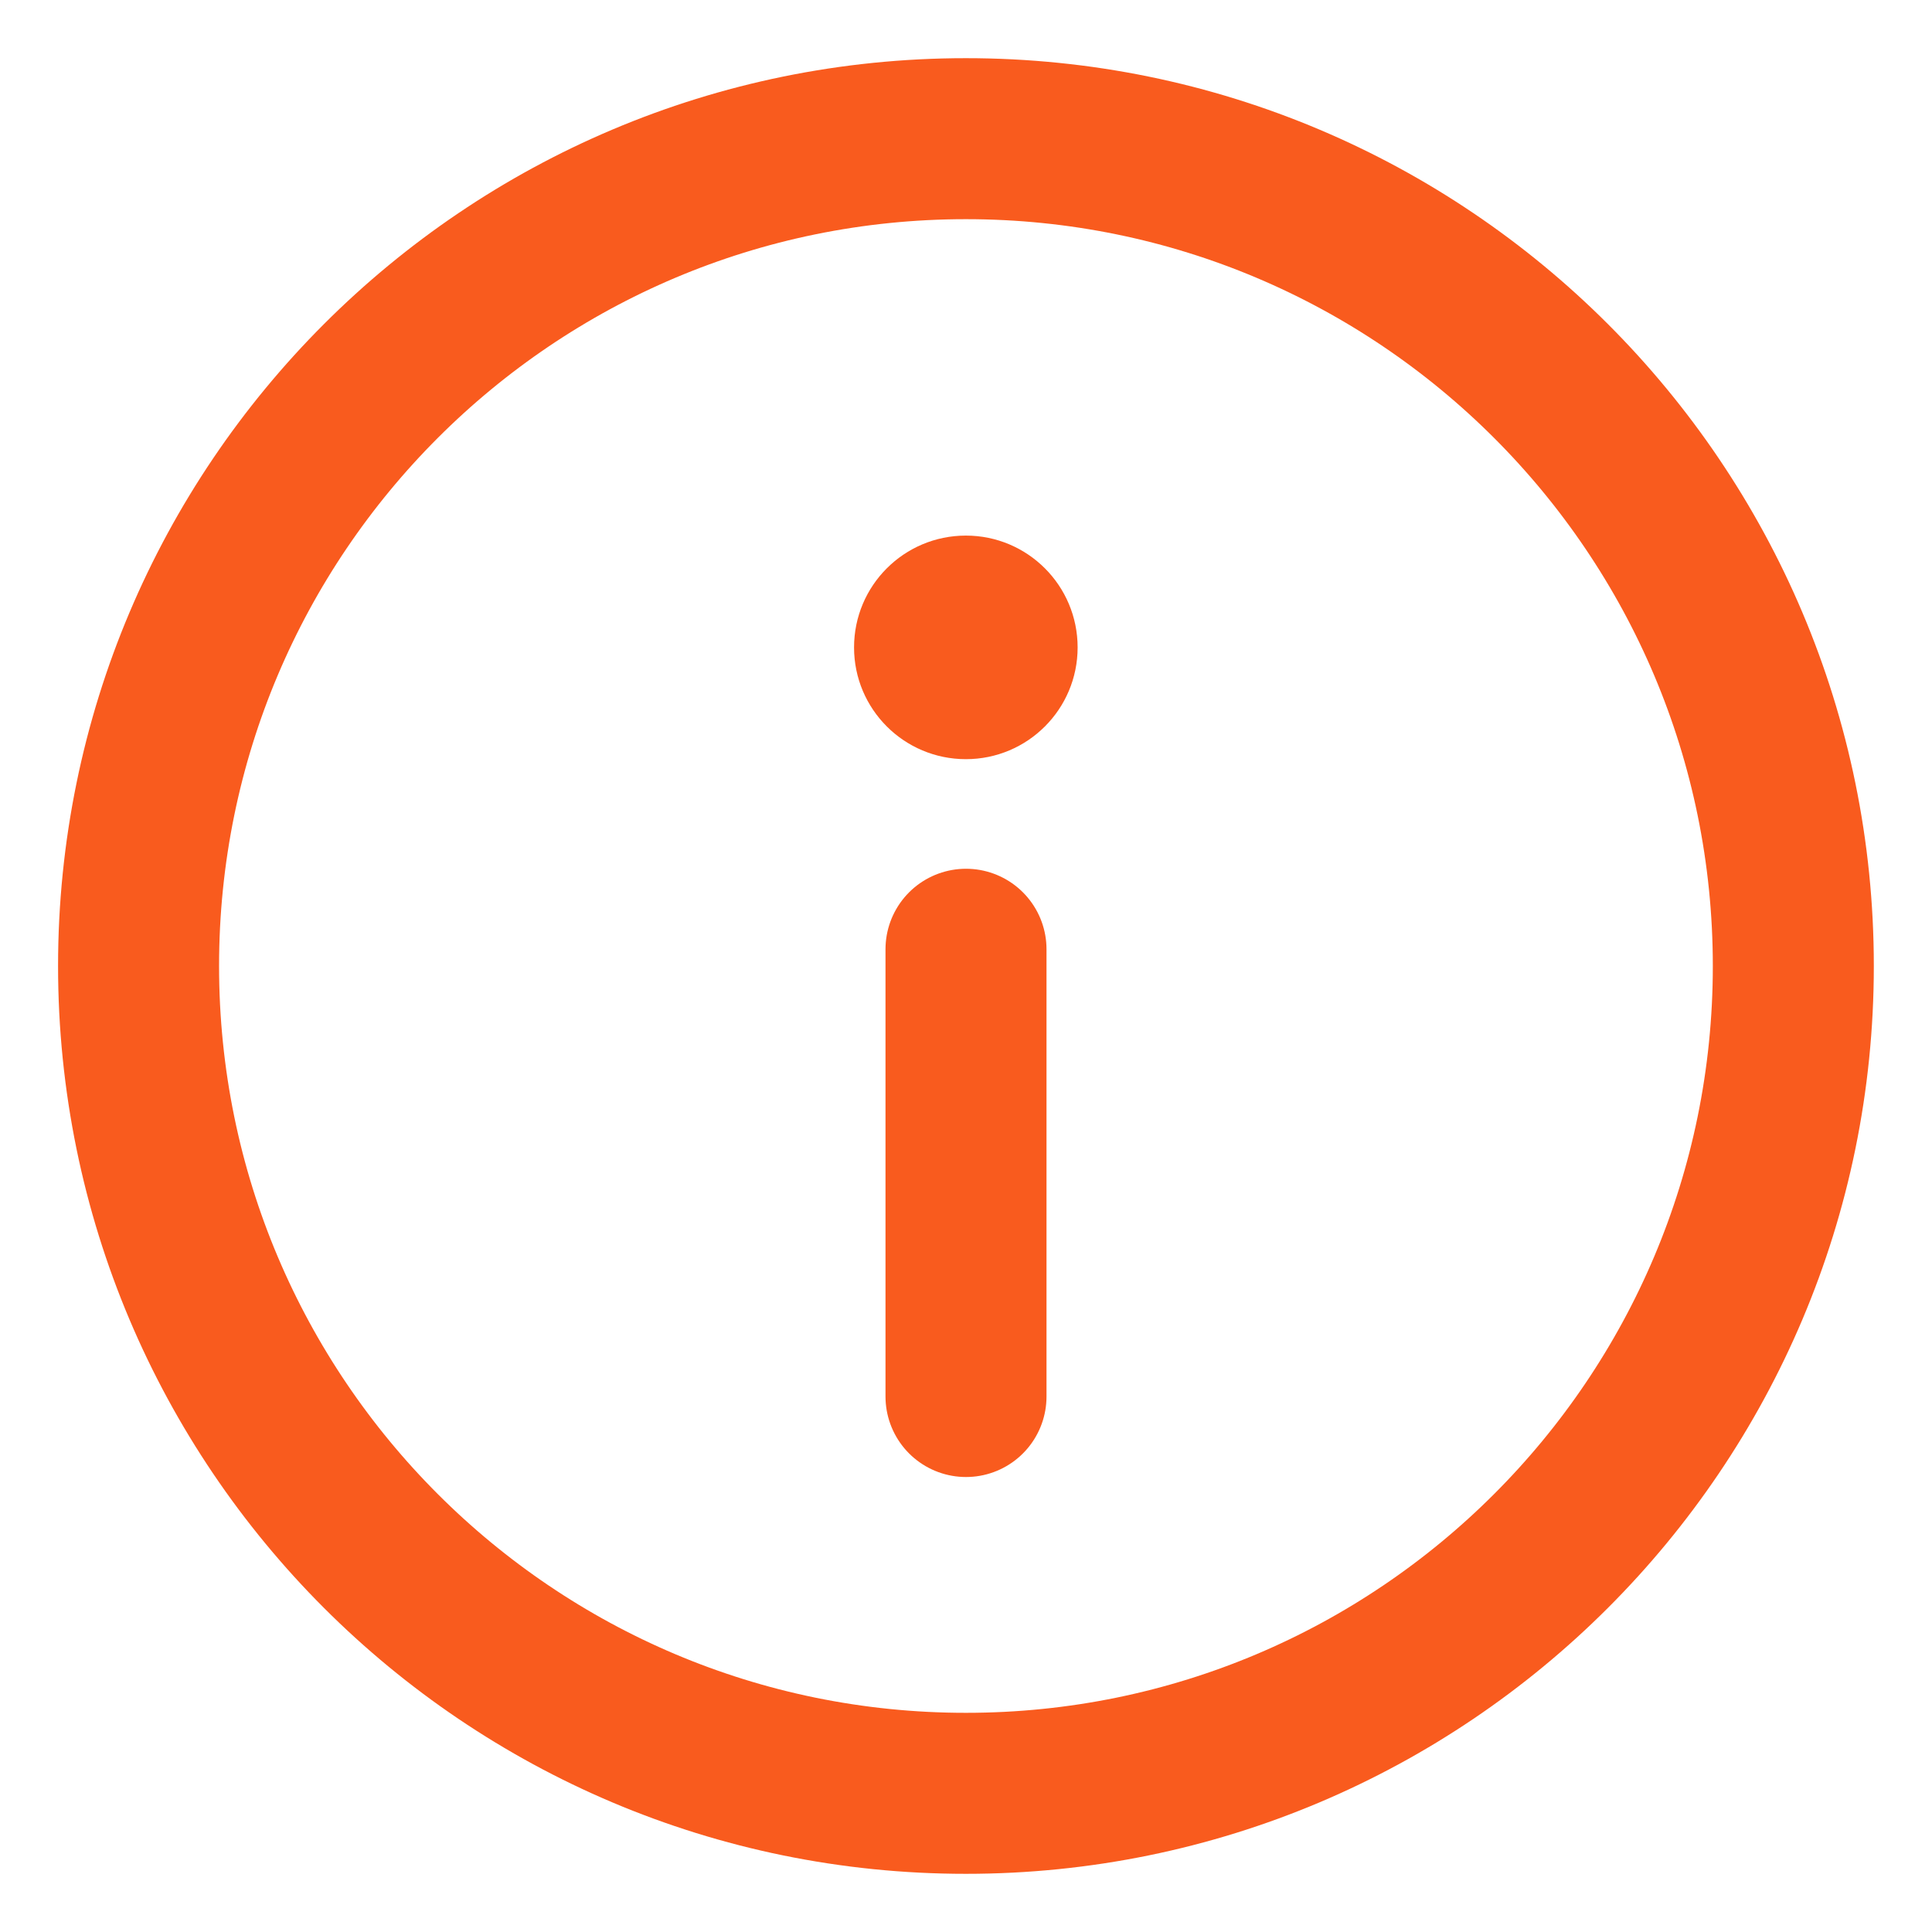<svg width="18" height="18" viewBox="0 0 18 18" fill="none" xmlns="http://www.w3.org/2000/svg">
<path d="M8.999 16.708C13.257 16.708 16.708 13.257 16.708 9C16.708 4.743 13.257 1.292 8.999 1.292C4.742 1.292 1.291 4.743 1.291 9C1.291 13.257 4.742 16.708 8.999 16.708Z" stroke="#F95B1E" stroke-width="1.5"/>
<path d="M9 8.844V13.011" stroke="#F95B1E" stroke-width="1.5" stroke-linecap="round"/>
<path d="M8.999 7.073C9.574 7.073 10.04 6.607 10.04 6.032C10.04 5.456 9.574 4.99 8.999 4.99C8.423 4.99 7.957 5.456 7.957 6.032C7.957 6.607 8.423 7.073 8.999 7.073Z" fill="#F95B1E"/>
</svg>
